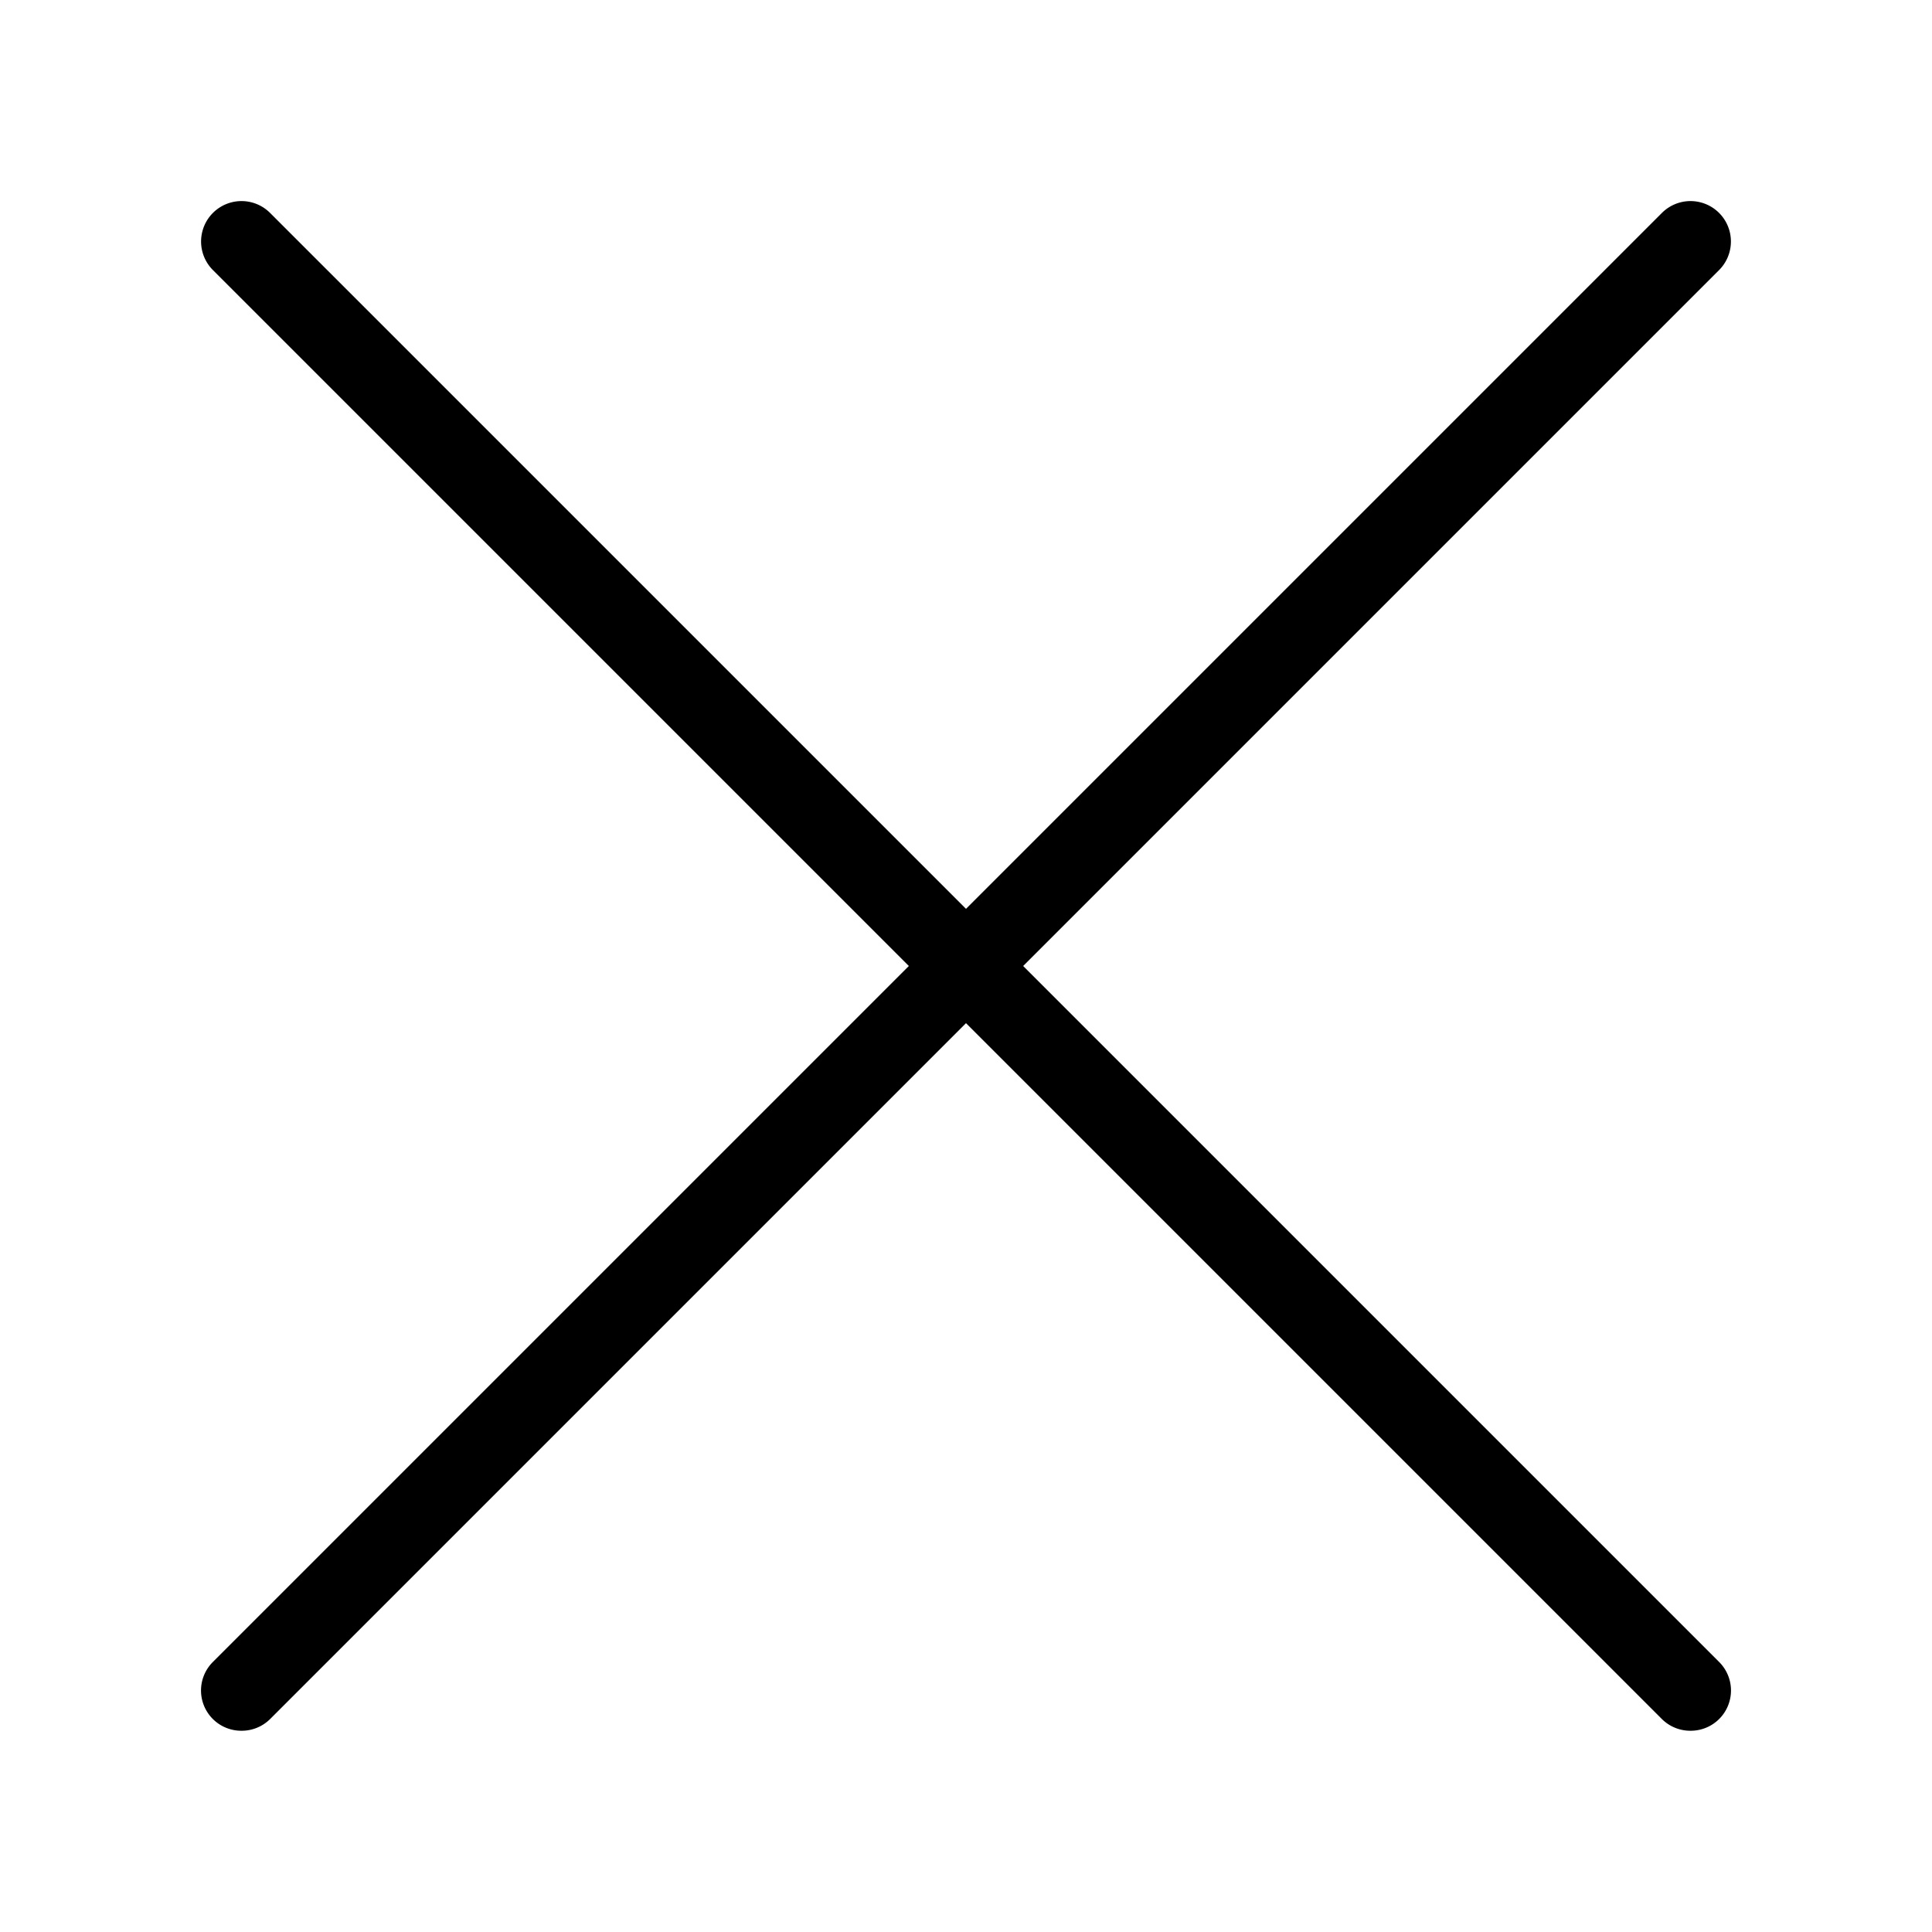 <svg xmlns="http://www.w3.org/2000/svg" viewBox="0 0 48 48"><title>helpbutons_Icon_stencil_04_EXPANDED</title><path d="M42,43a1,1,0,0,1-.71-.29l-36-36A1,1,0,0,1,6.71,5.29l36,36a1,1,0,0,1,0,1.42A1,1,0,0,1,42,43Z"/><path d="M6,43a1,1,0,0,1-.71-.29,1,1,0,0,1,0-1.42l36-36a1,1,0,1,1,1.42,1.42l-36,36A1,1,0,0,1,6,43Z"/></svg>